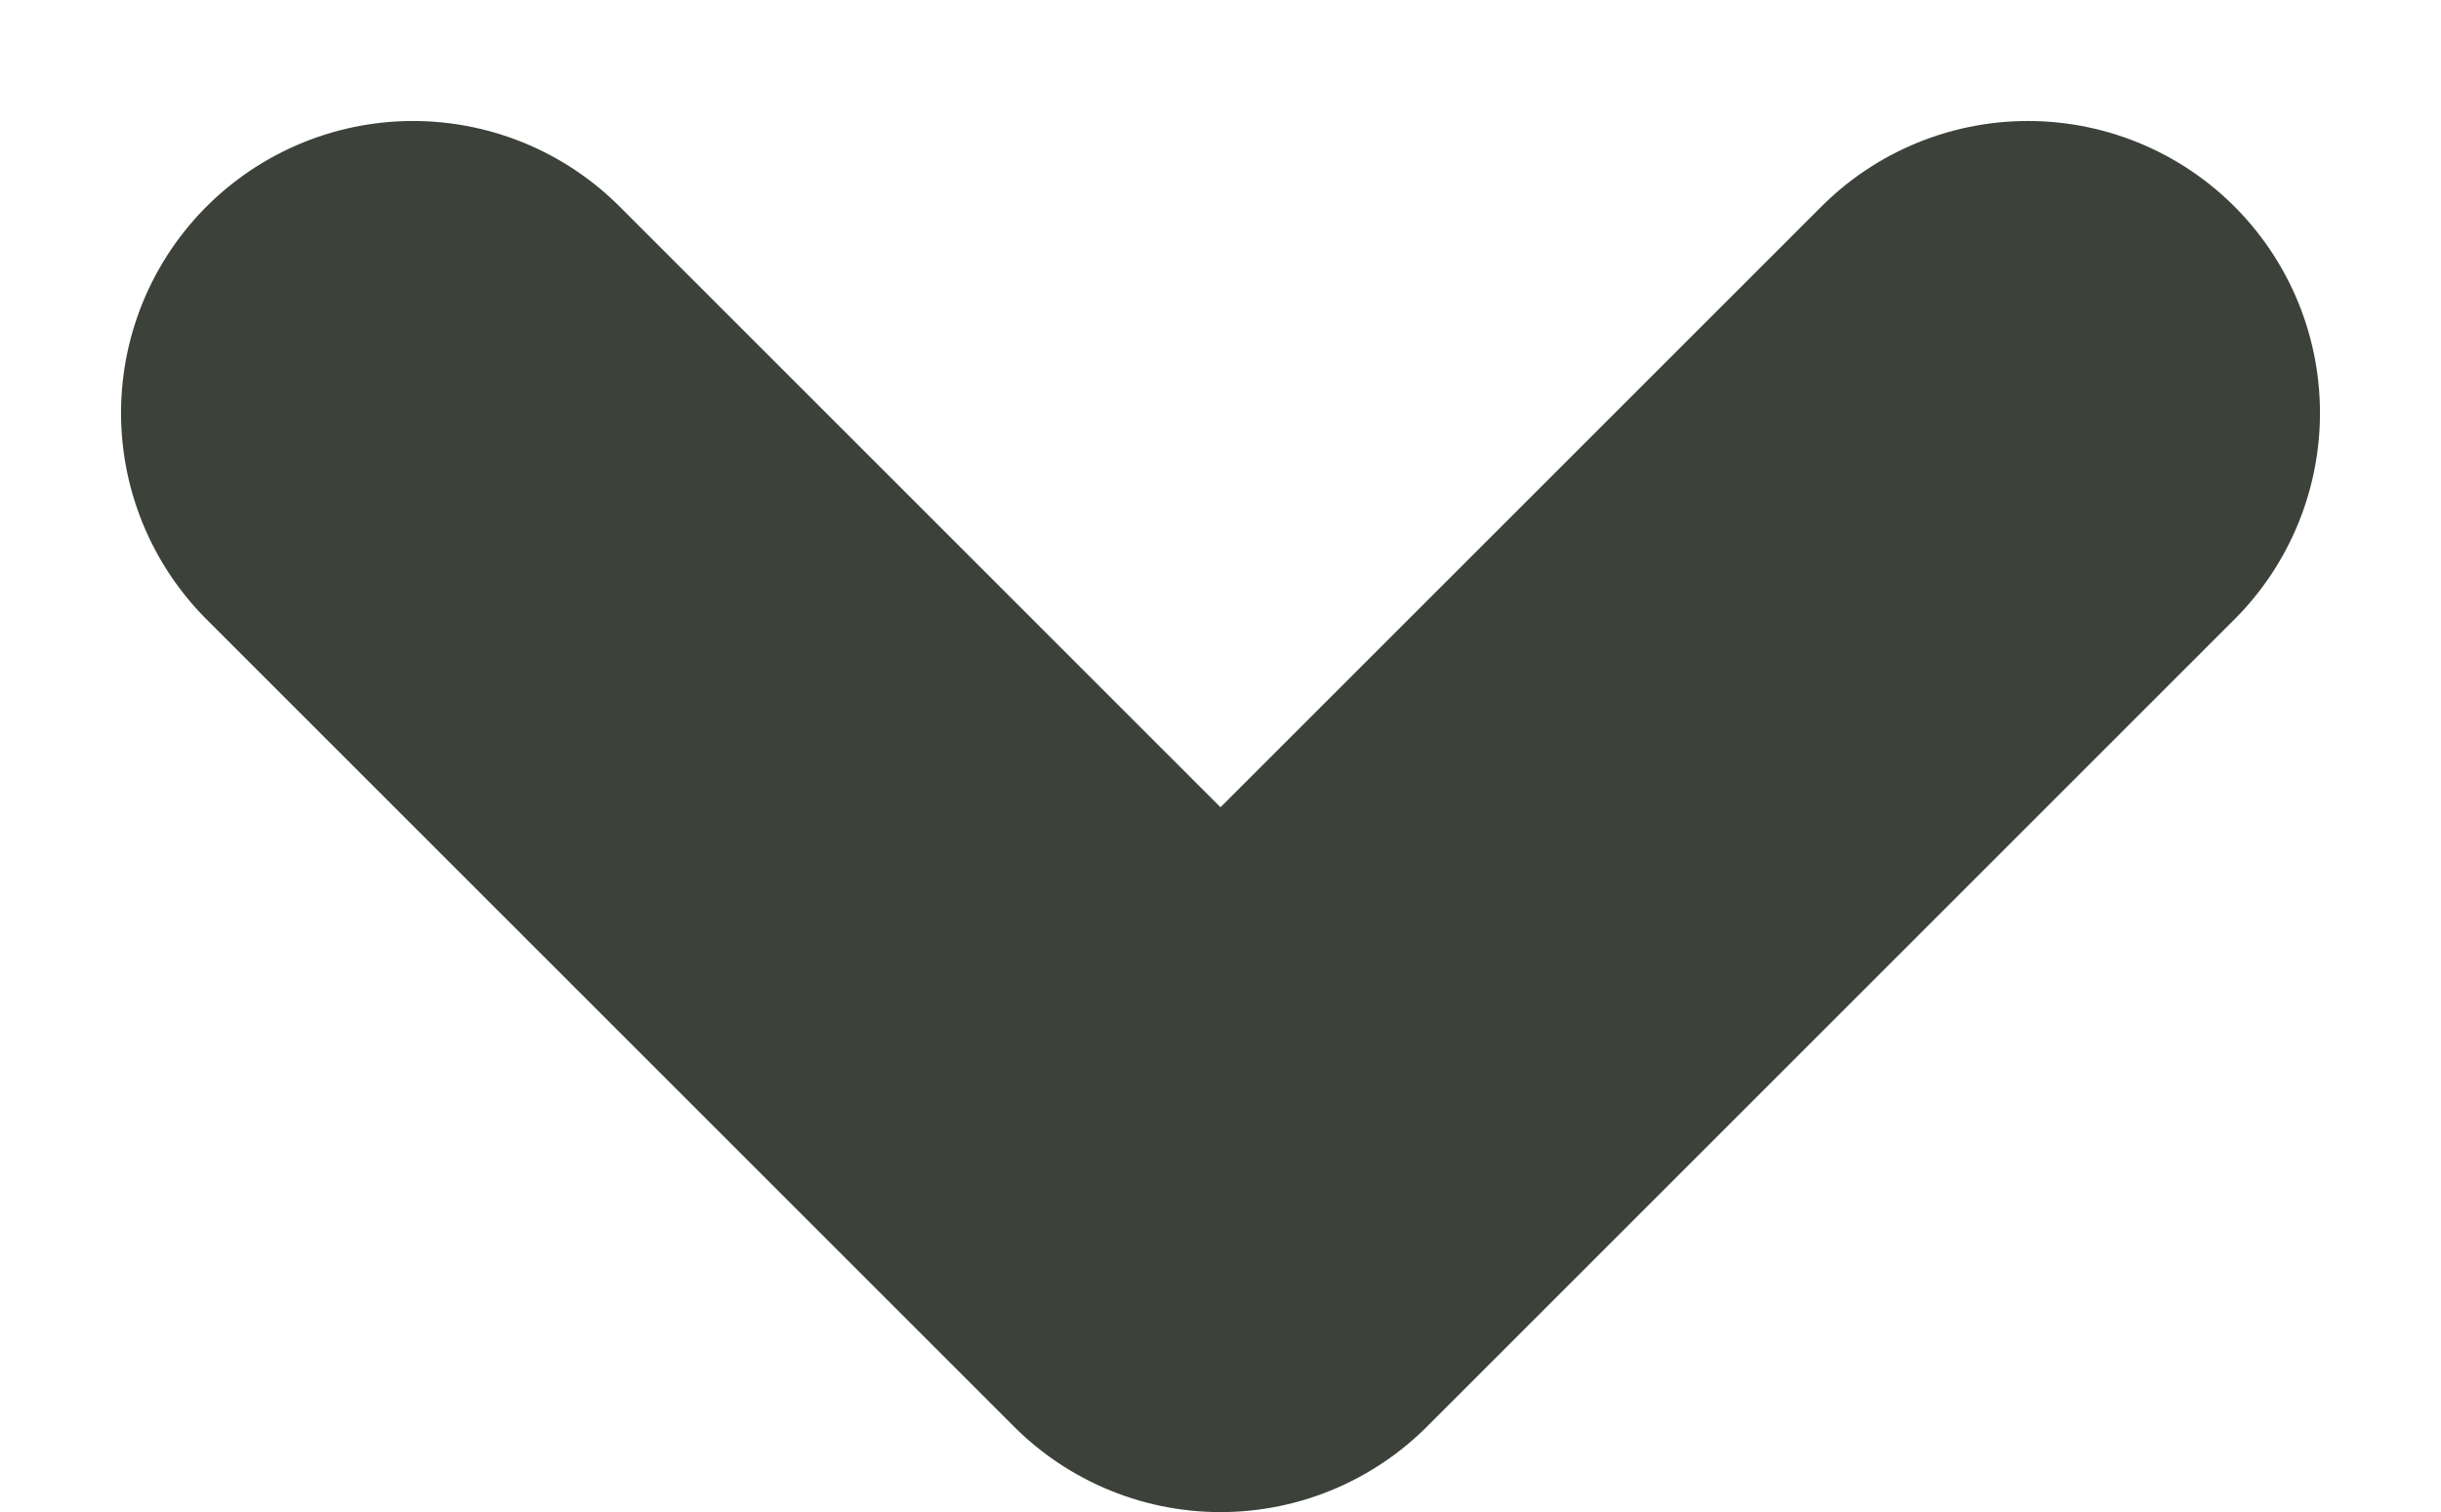<svg xmlns="http://www.w3.org/2000/svg" width="20.896" height="12.948" viewBox="0 0 20.896 12.948">
  <path id="Icon_feather-chevron-left" data-name="Icon feather-chevron-left" d="M6.912,0,0,6.912l6.912,6.912" transform="translate(3.536 10.448) rotate(-90)" fill="none" stroke="#3c423a" stroke-linecap="round" stroke-linejoin="round" stroke-width="5"/>
</svg>

